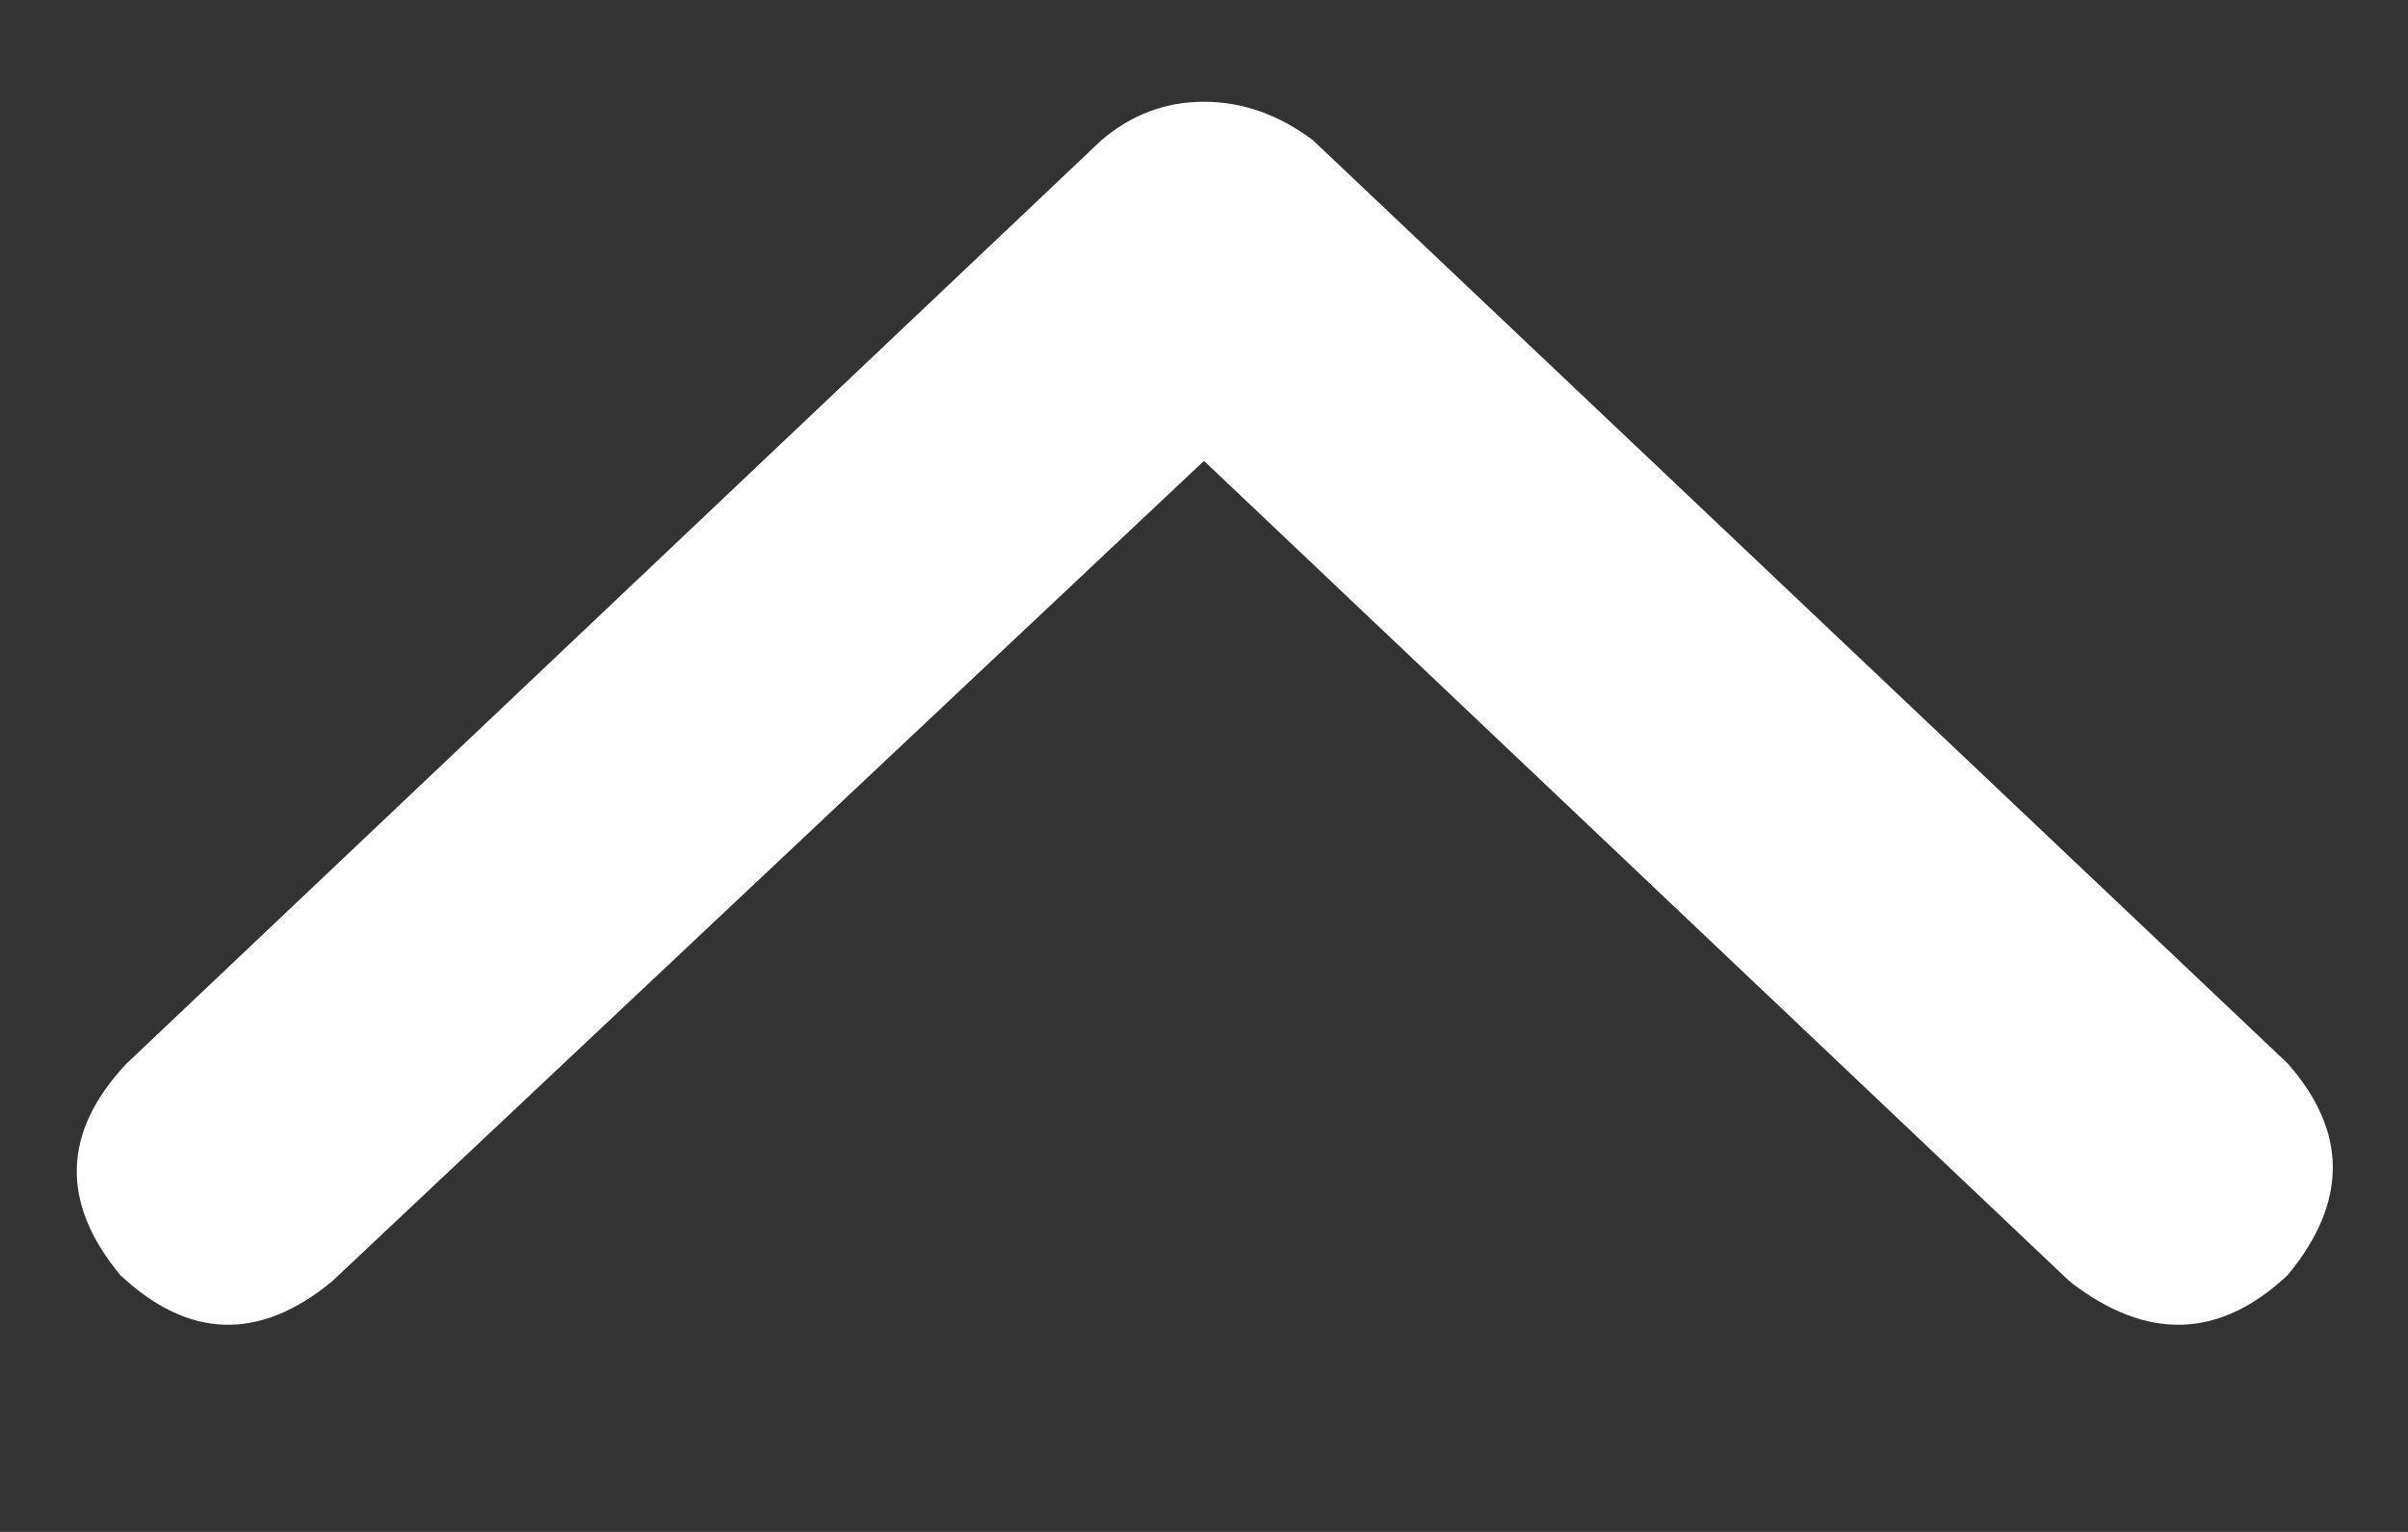 <svg width="11" height="7" viewBox="0 0 11 7" fill="none" xmlns="http://www.w3.org/2000/svg">
<rect x="0" y="0" width="11" height="7" fill="#333333" stroke="none"/>
<path d="M0.578 4.86L5.031 0.641C5.168 0.524 5.324 0.465 5.5 0.465C5.676 0.465 5.842 0.524 5.998 0.641L10.451 4.86C10.725 5.172 10.725 5.494 10.451 5.826C10.139 6.119 9.807 6.129 9.455 5.856L5.5 2.106L1.516 5.856C1.184 6.129 0.861 6.119 0.549 5.826C0.275 5.494 0.285 5.172 0.578 4.86Z" fill="white"/>
</svg>
